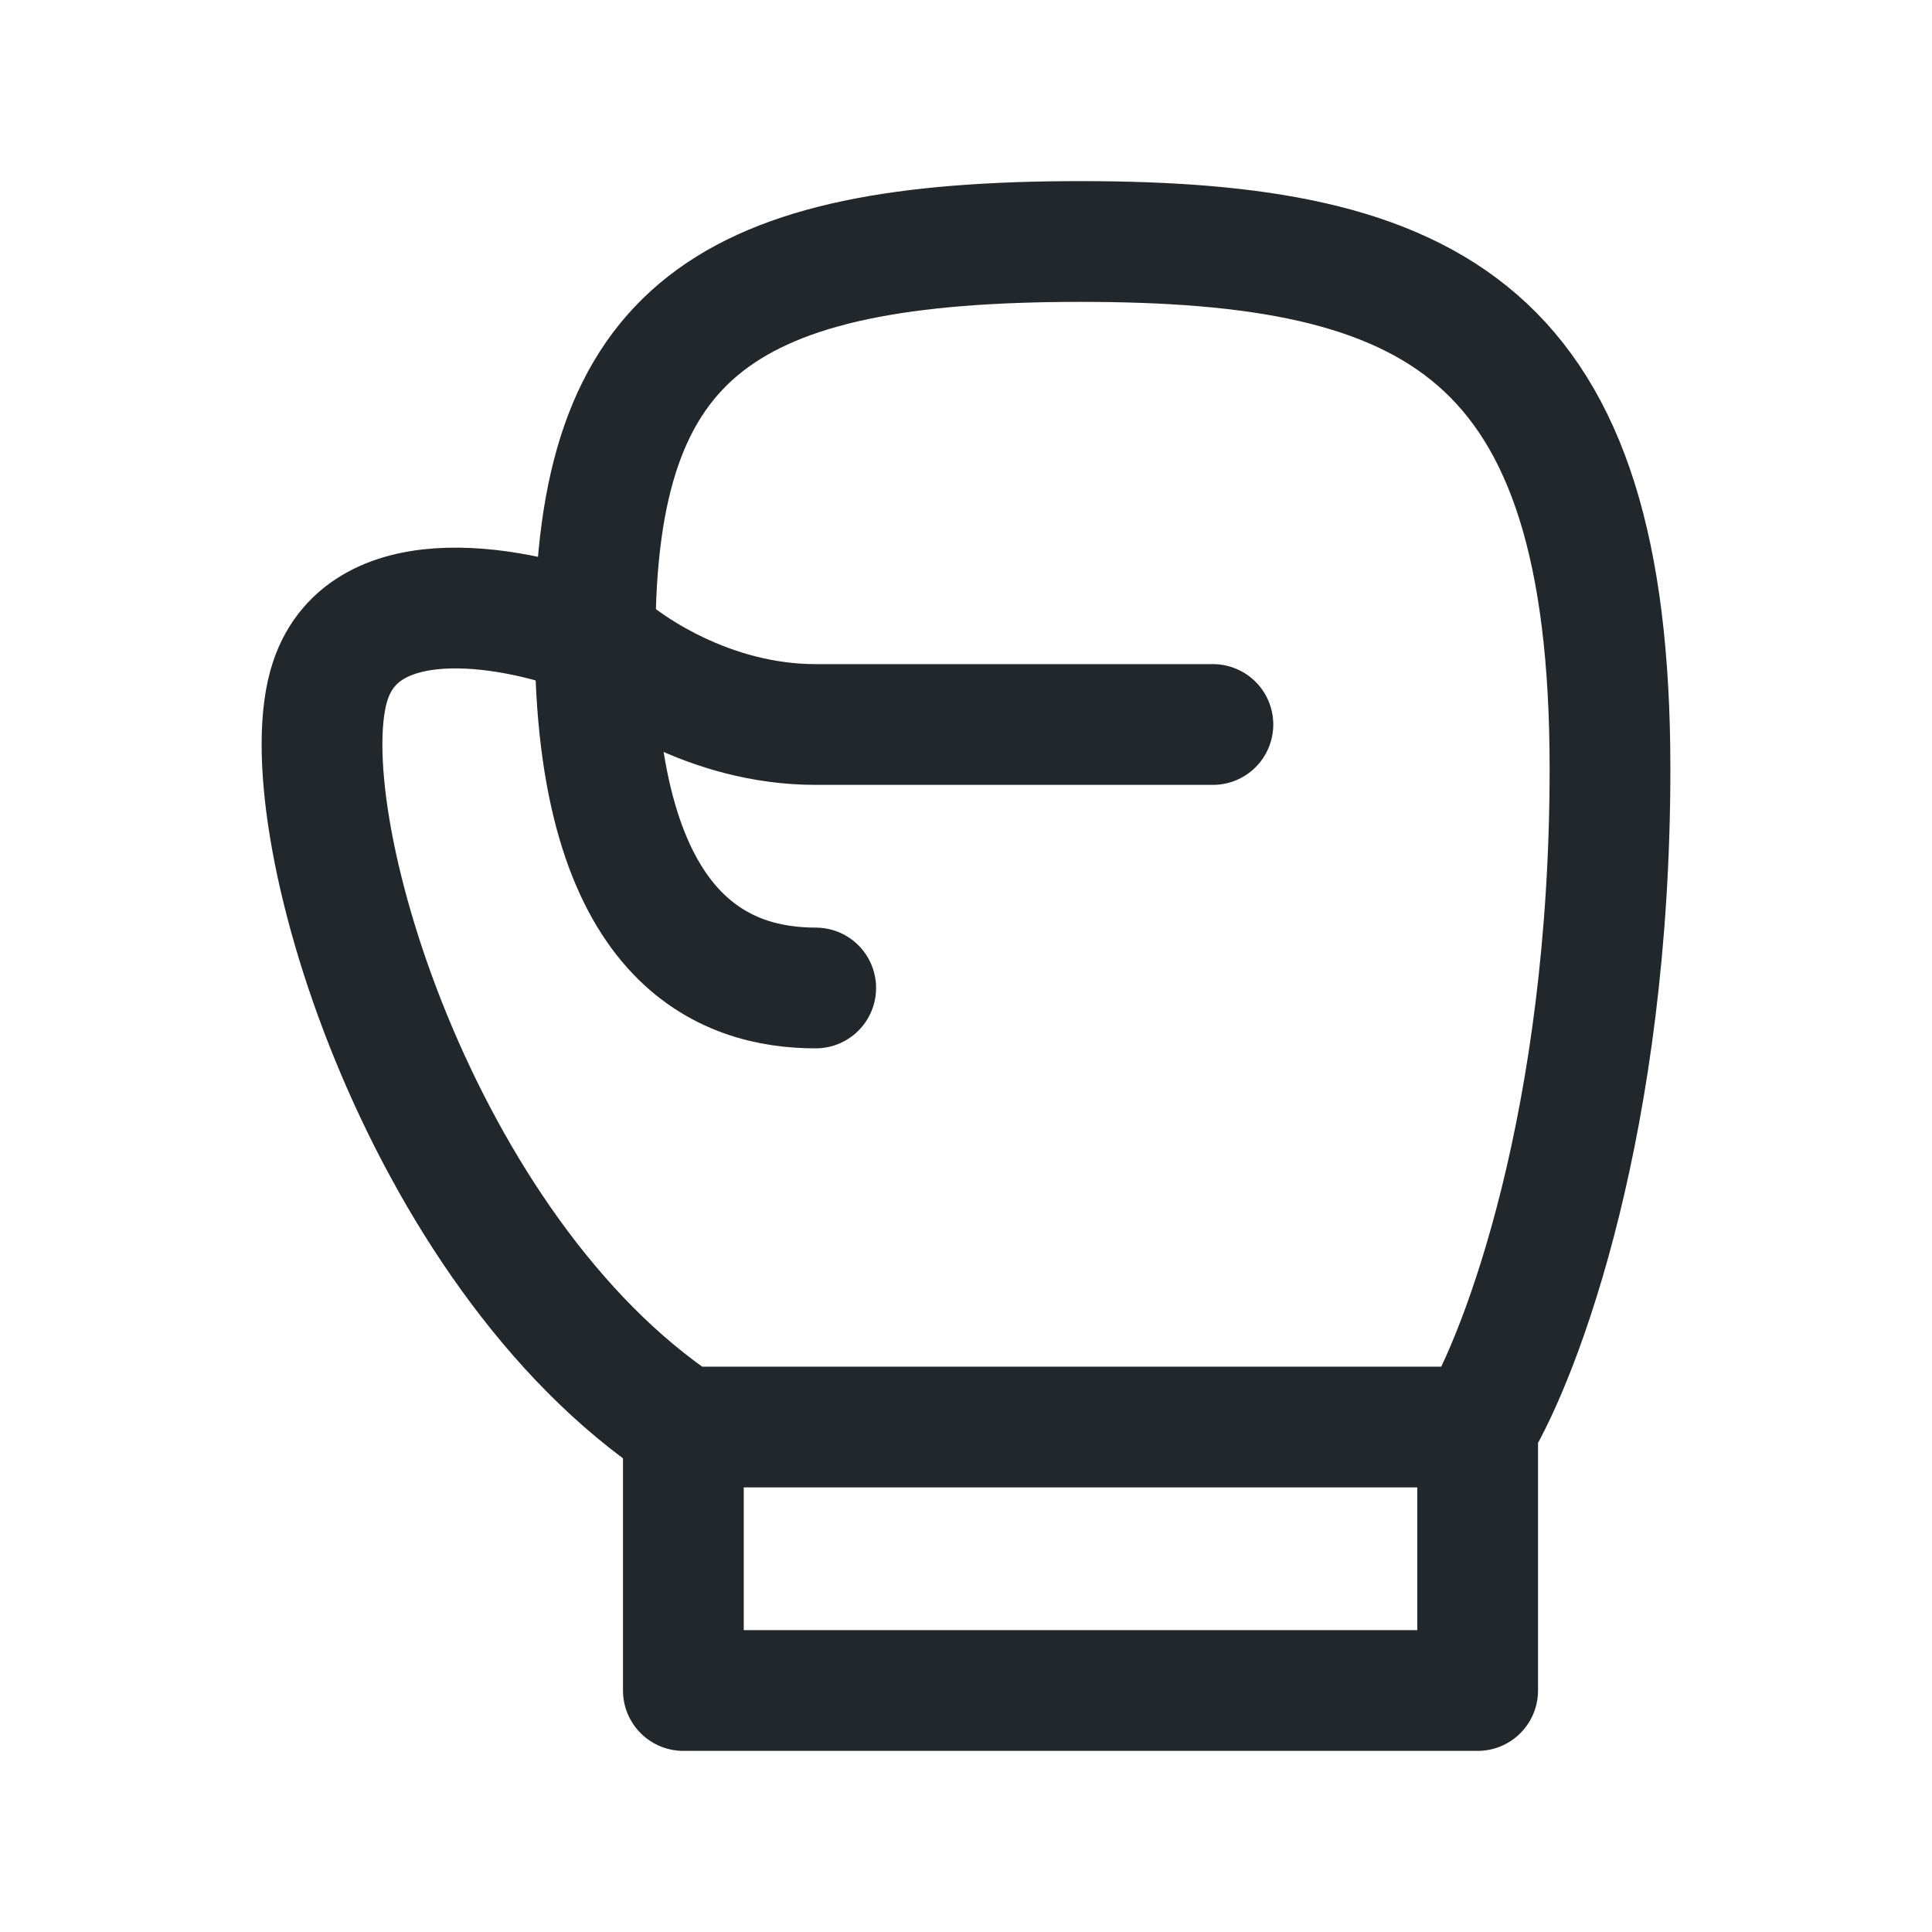 <svg width="24" height="24" viewBox="0 0 24 24" fill="none" xmlns="http://www.w3.org/2000/svg">
<path d="M8.489 17.727C5.2 15.546 3.556 10.091 4.104 8.455C4.542 7.145 6.479 7.545 7.393 7.909C7.393 4.091 9.037 3 13.422 3C17.807 3 20 4.091 20 9.545C20 13.909 18.904 16.818 18.356 17.727M8.489 17.727H18.356H8.489ZM8.489 17.727V21H18.356V17.727H8.489Z" stroke="#21272A" stroke-width="1.5" stroke-linecap="round" stroke-linejoin="round"/>
<path d="M7.393 7.909C7.758 8.273 8.818 9 10.133 9C11.449 9 13.97 9 15.067 9" stroke="#21272A" stroke-width="1.5" stroke-linecap="round" stroke-linejoin="round"/>
<path d="M7.393 7.909C7.393 11.727 9.037 12.273 10.133 12.273" stroke="#21272A" stroke-width="1.5" stroke-linecap="round" stroke-linejoin="round"/>
</svg>
